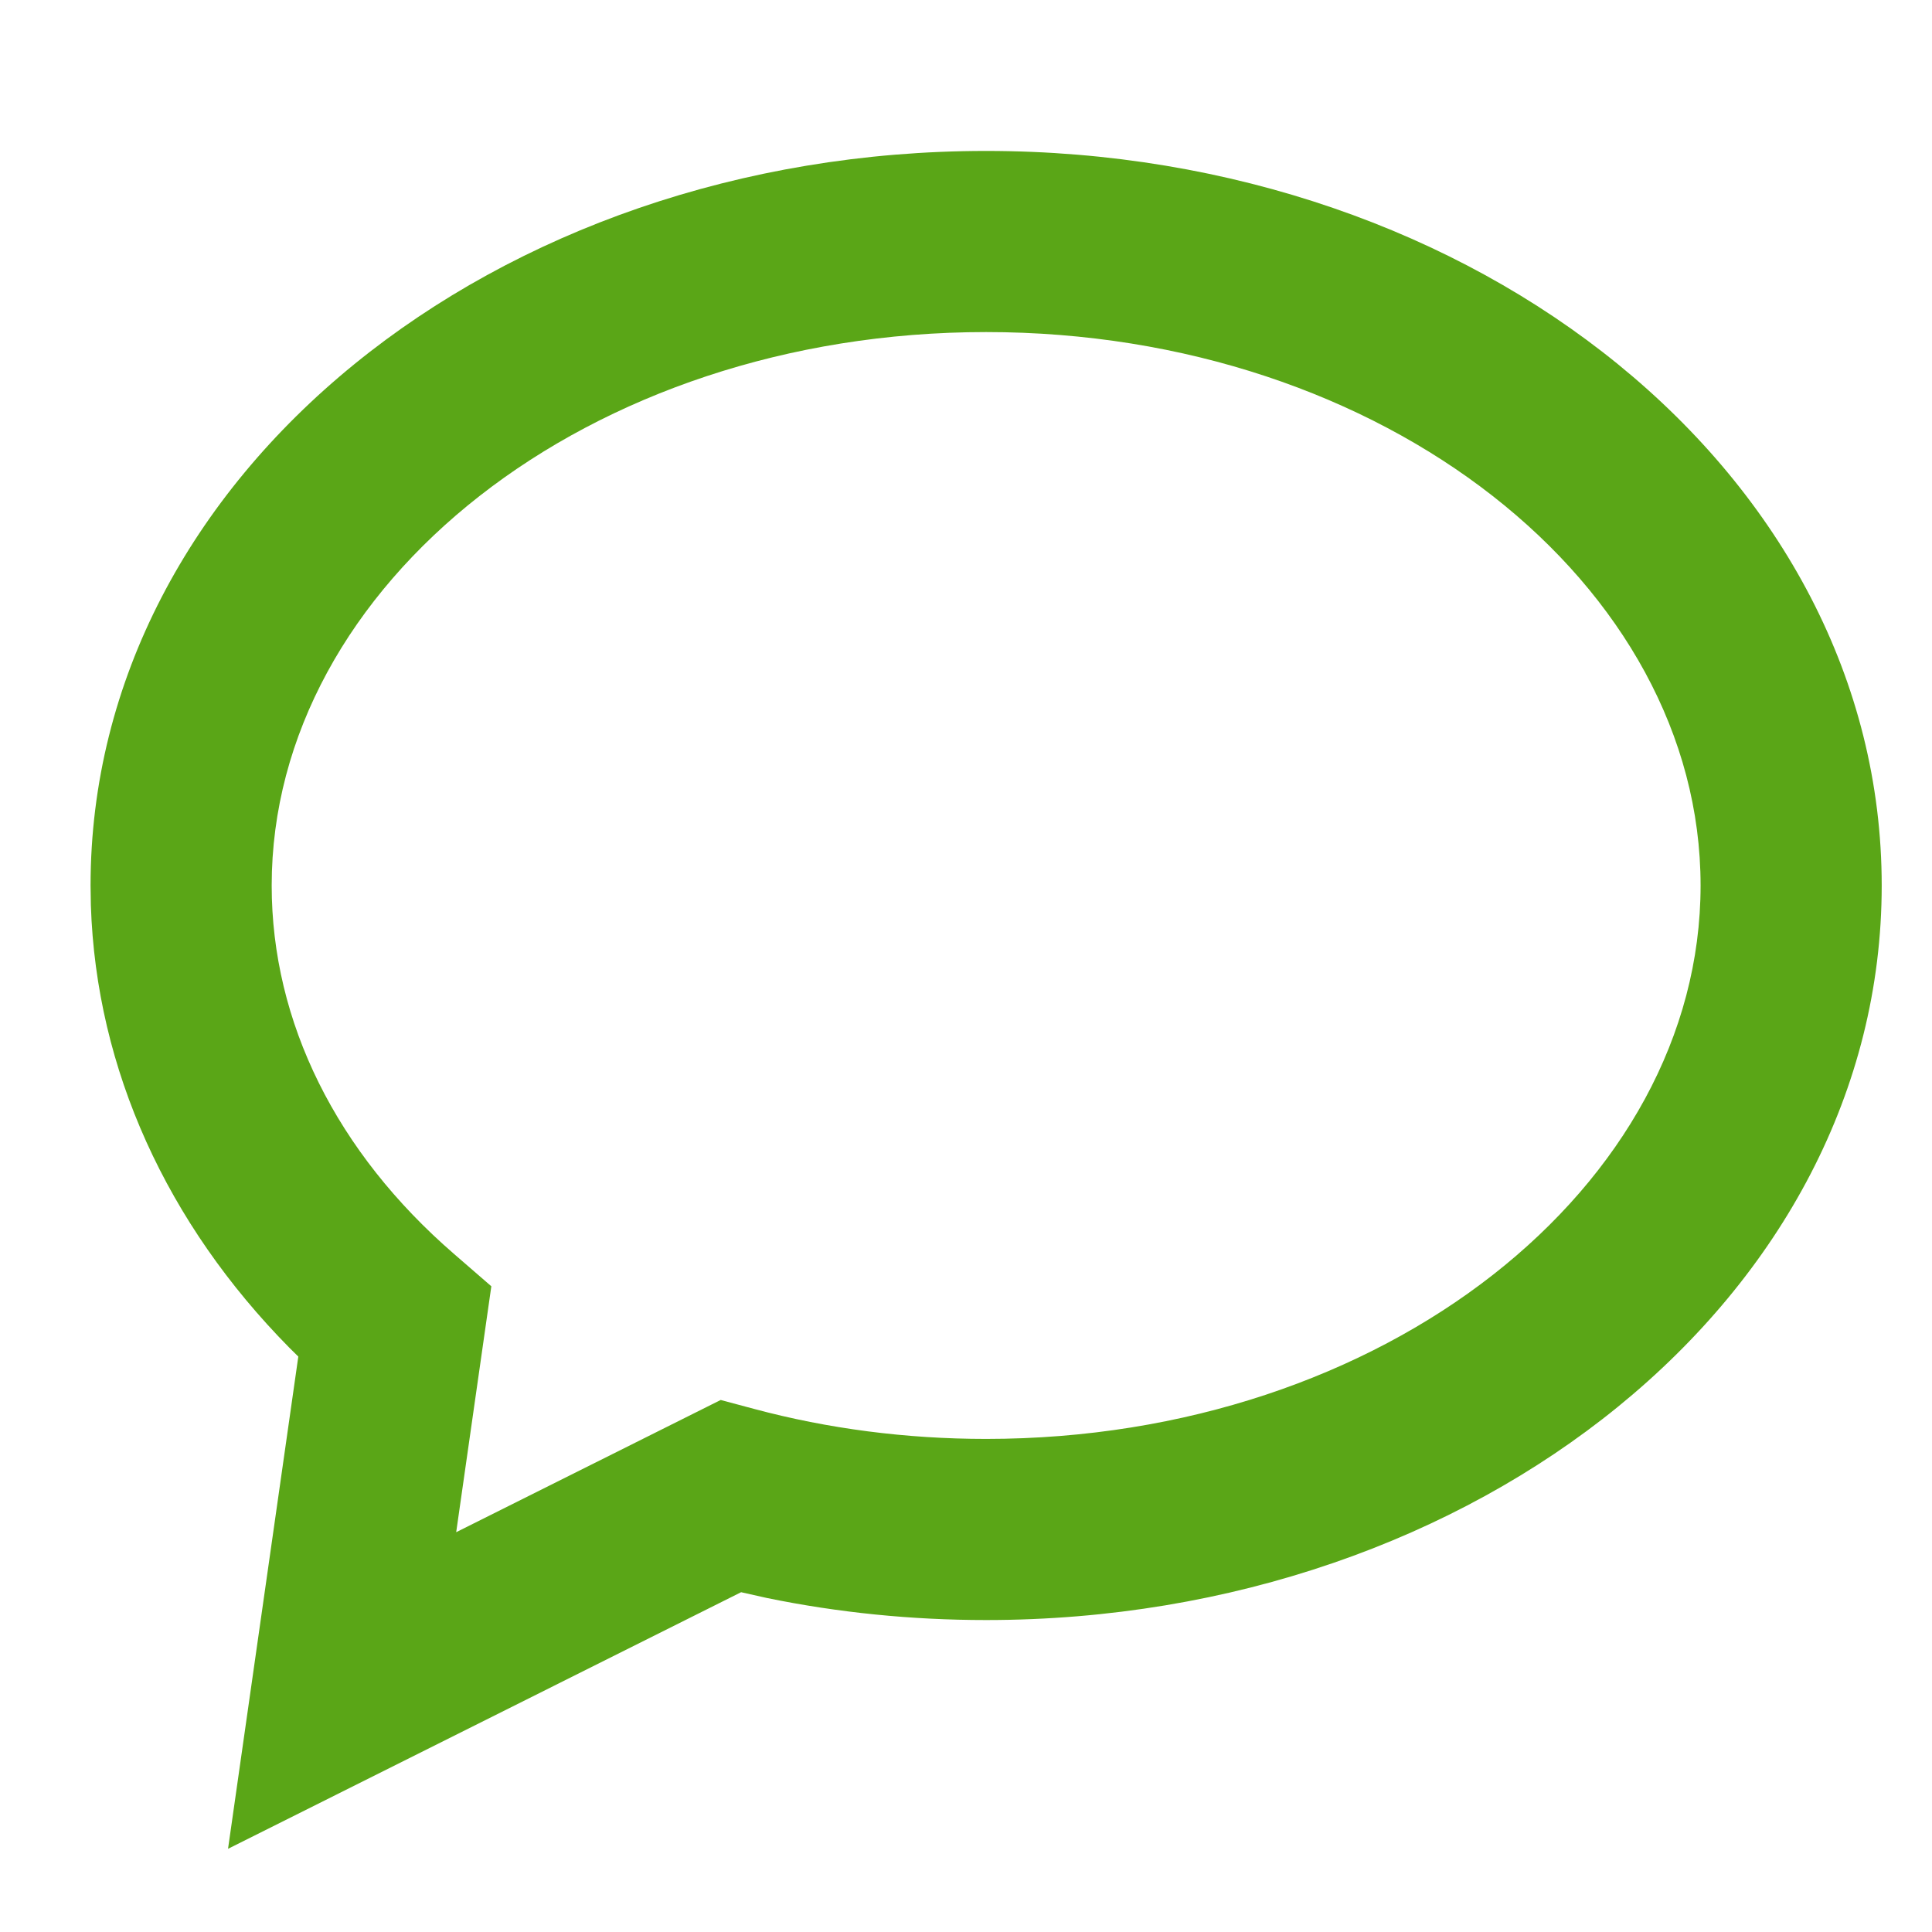 <?xml version="1.0" encoding="UTF-8"?>
<svg width="32px" height="32px" viewBox="0 0 32 32" version="1.1" xmlns="http://www.w3.org/2000/svg" xmlns:xlink="http://www.w3.org/1999/xlink">
    <title>chat/bold</title>
    <defs>
        <path d="M16.333,2.5 C8.205,2.5 1.5,7.864 1.5,14.667 L1.505,14.994 C1.593,17.718 2.77,20.273 4.792,22.322 L4.941,22.469 L3.777,30.622 L12.275,26.372 L12.708,26.469 C13.883,26.71 15.099,26.833 16.333,26.833 C24.461,26.833 31.167,21.469 31.167,14.667 C31.167,7.864 24.461,2.5 16.333,2.5 Z M16.333,5.5 C22.933,5.5 28.167,9.687 28.167,14.667 C28.167,19.646 22.933,23.833 16.333,23.833 C15.007,23.833 13.713,23.664 12.486,23.335 L11.937,23.188 L7.556,25.378 L8.138,21.305 L7.52,20.769 C5.575,19.086 4.5,16.931 4.5,14.667 C4.5,9.687 9.734,5.5 16.333,5.5 Z" id="path-1"></path>
    </defs>
    <g id="chat/bold" stroke="none" stroke-width="1" fill="none" fill-rule="evenodd">
        <mask id="mask-2" fill="white">
            <use xlink:href="#path-1"></use>
        </mask>
        <use id="Mask" fill="#5AA617" fill-rule="nonzero" xlink:href="#path-1"></use>
    </g>
</svg>